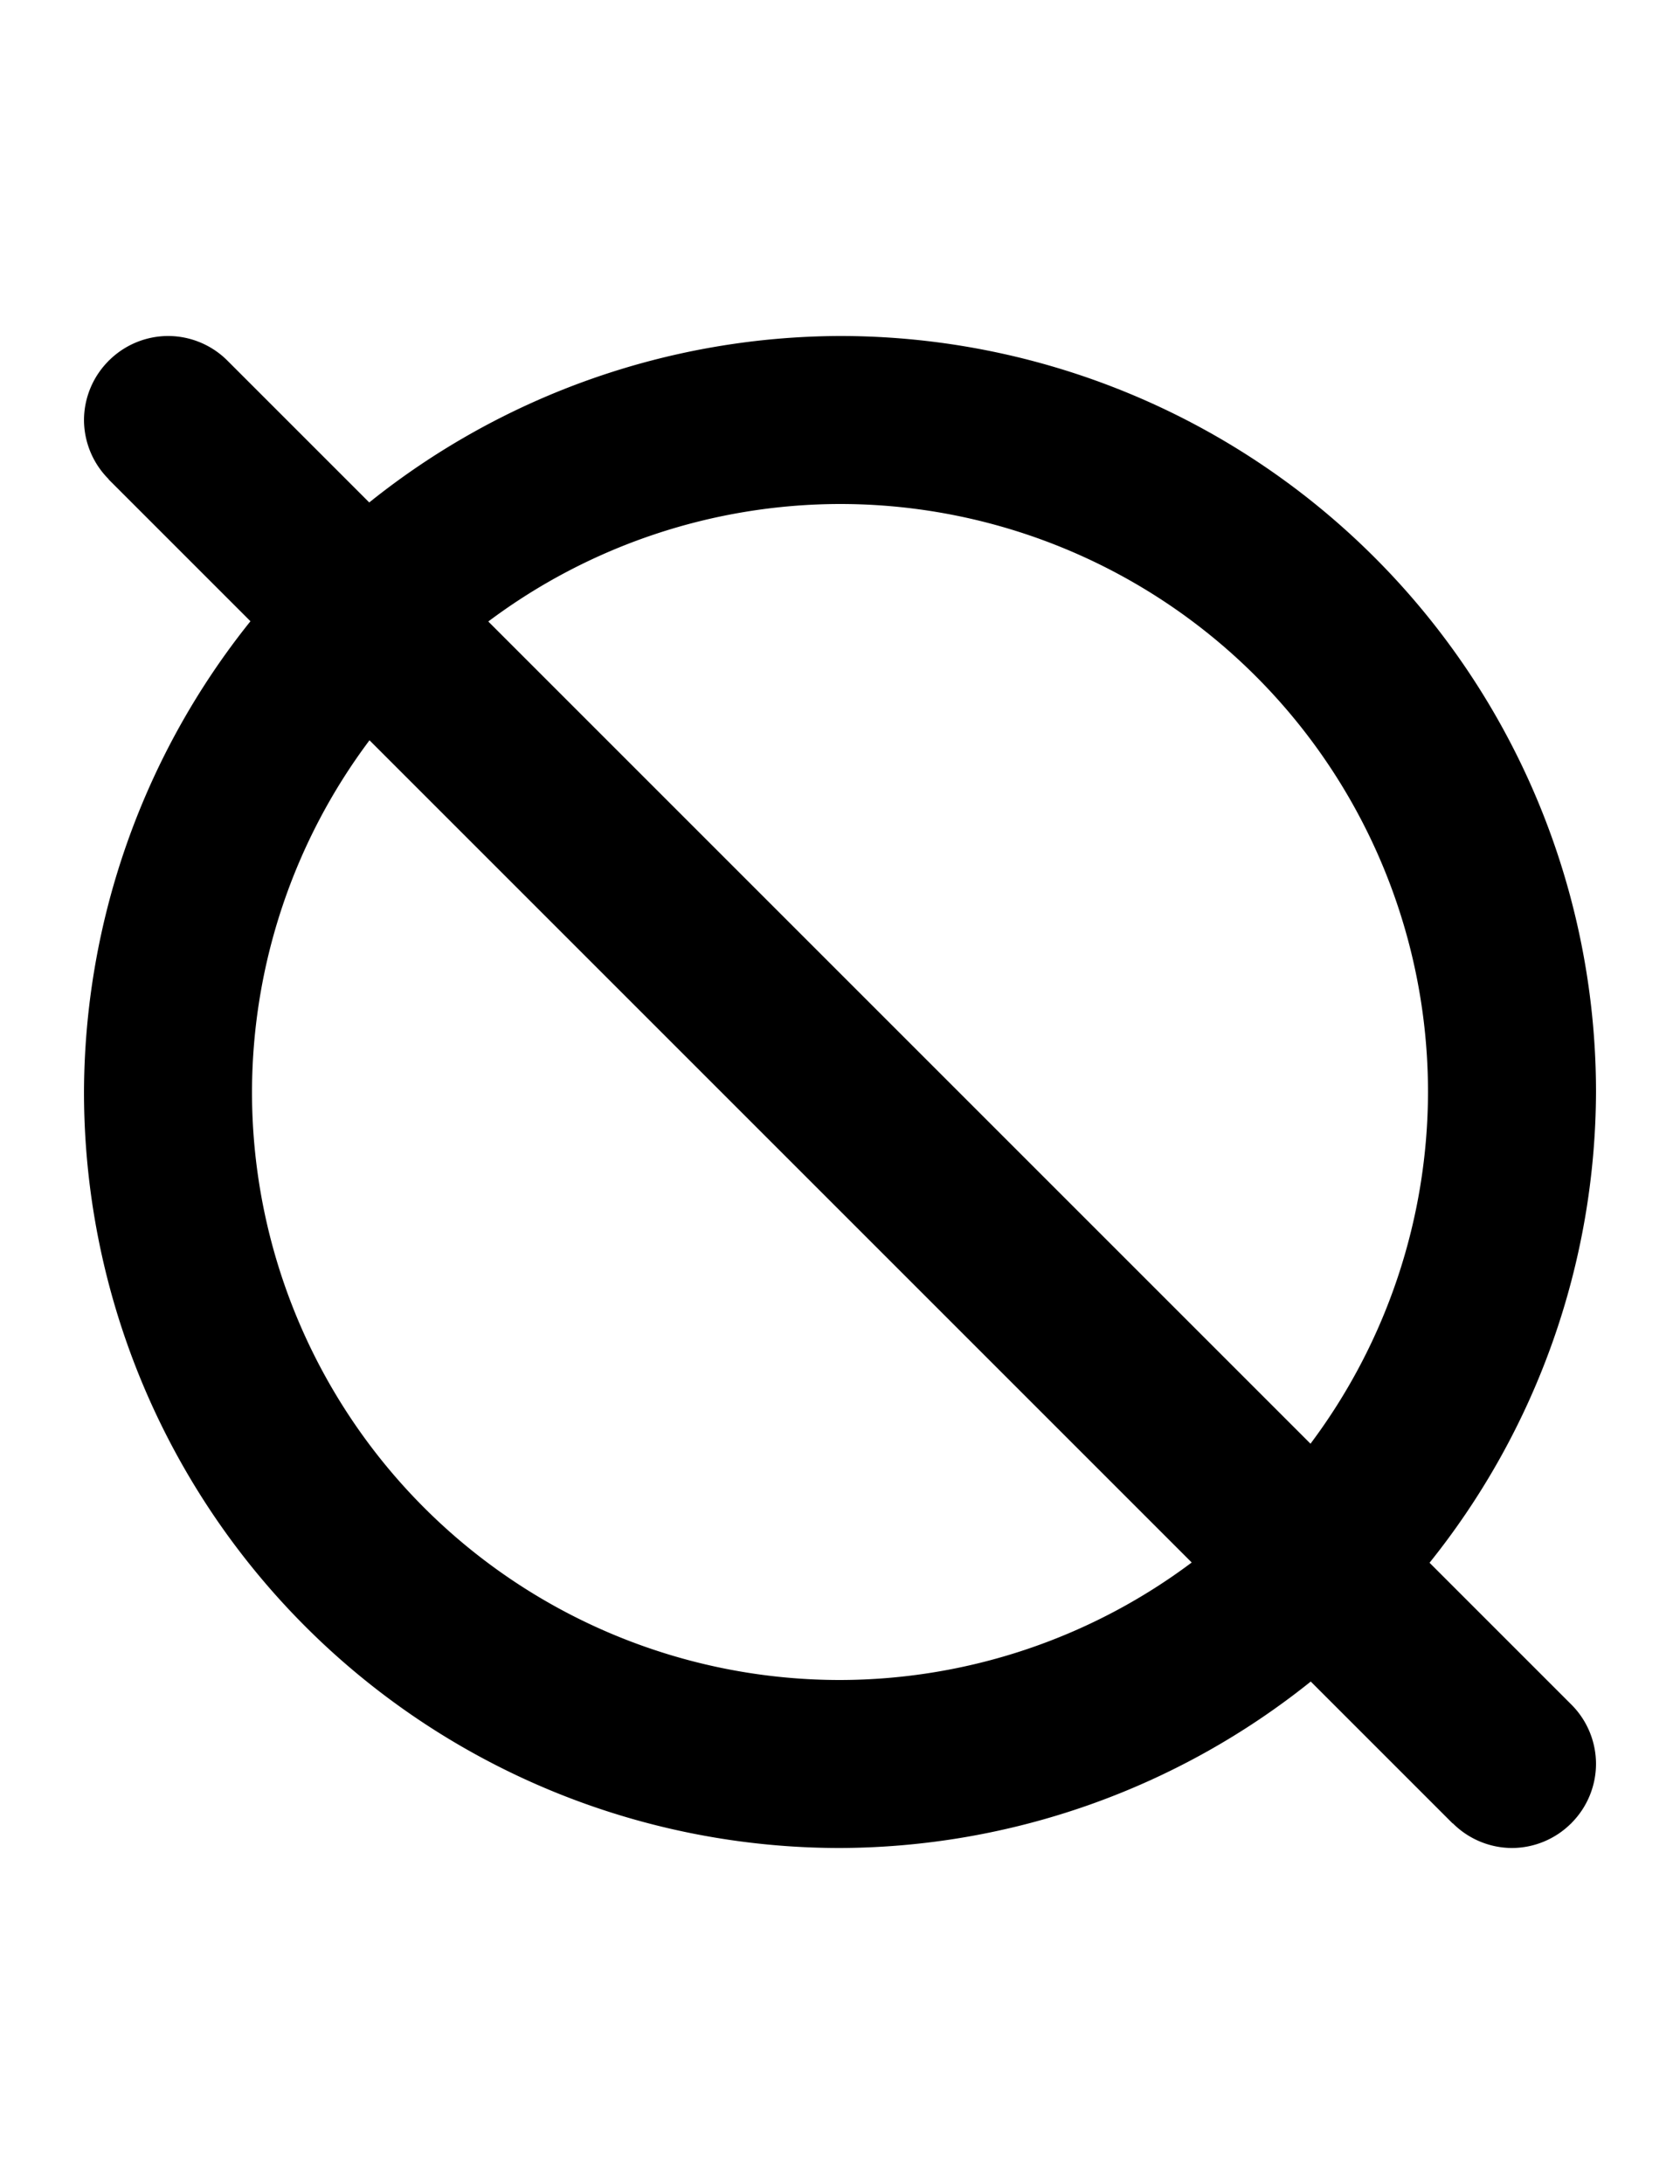 <svg width="500" height="650" xmlns="http://www.w3.org/2000/svg" xmlns:xlink="http://www.w3.org/1999/xlink">
   <path
      d="M 50 100 A 25 25 0 0 0 32.412 107.322 L 32.322 107.322 L 32.322 107.412 A 25 25 0 0 0 25 125 A 25 25 0 0 0 32.322 142.588 L 32.322 142.678 L 74.539 184.895 A 225 225 0 0 0 25 325 A 225 225 0 0 0 250 550 A 225 225 0 0 0 390.105 500.461 L 432.322 542.678 L 432.412 542.678 A 25 25 0 0 0 450 550 A 25 25 0 0 0 467.588 542.678 L 467.678 542.678 L 467.678 542.588 A 25 25 0 0 0 475 525 A 25 25 0 0 0 467.678 507.322 L 425.461 465.105 A 225 225 0 0 0 475 325 A 225 225 0 0 0 250 100 A 225 225 0 0 0 109.895 149.539 L 67.678 107.322 A 25 25 0 0 0 50 100 z M 250 150 A 175 175 0 0 1 425 325 A 175 175 0 0 1 390.031 429.676 L 145.324 184.969 A 175 175 0 0 1 250 150 z M 109.969 220.324 L 354.676 465.031 A 175 175 0 0 1 250 500 A 175 175 0 0 1 75 325 A 175 175 0 0 1 109.969 220.324 z " />
</svg>